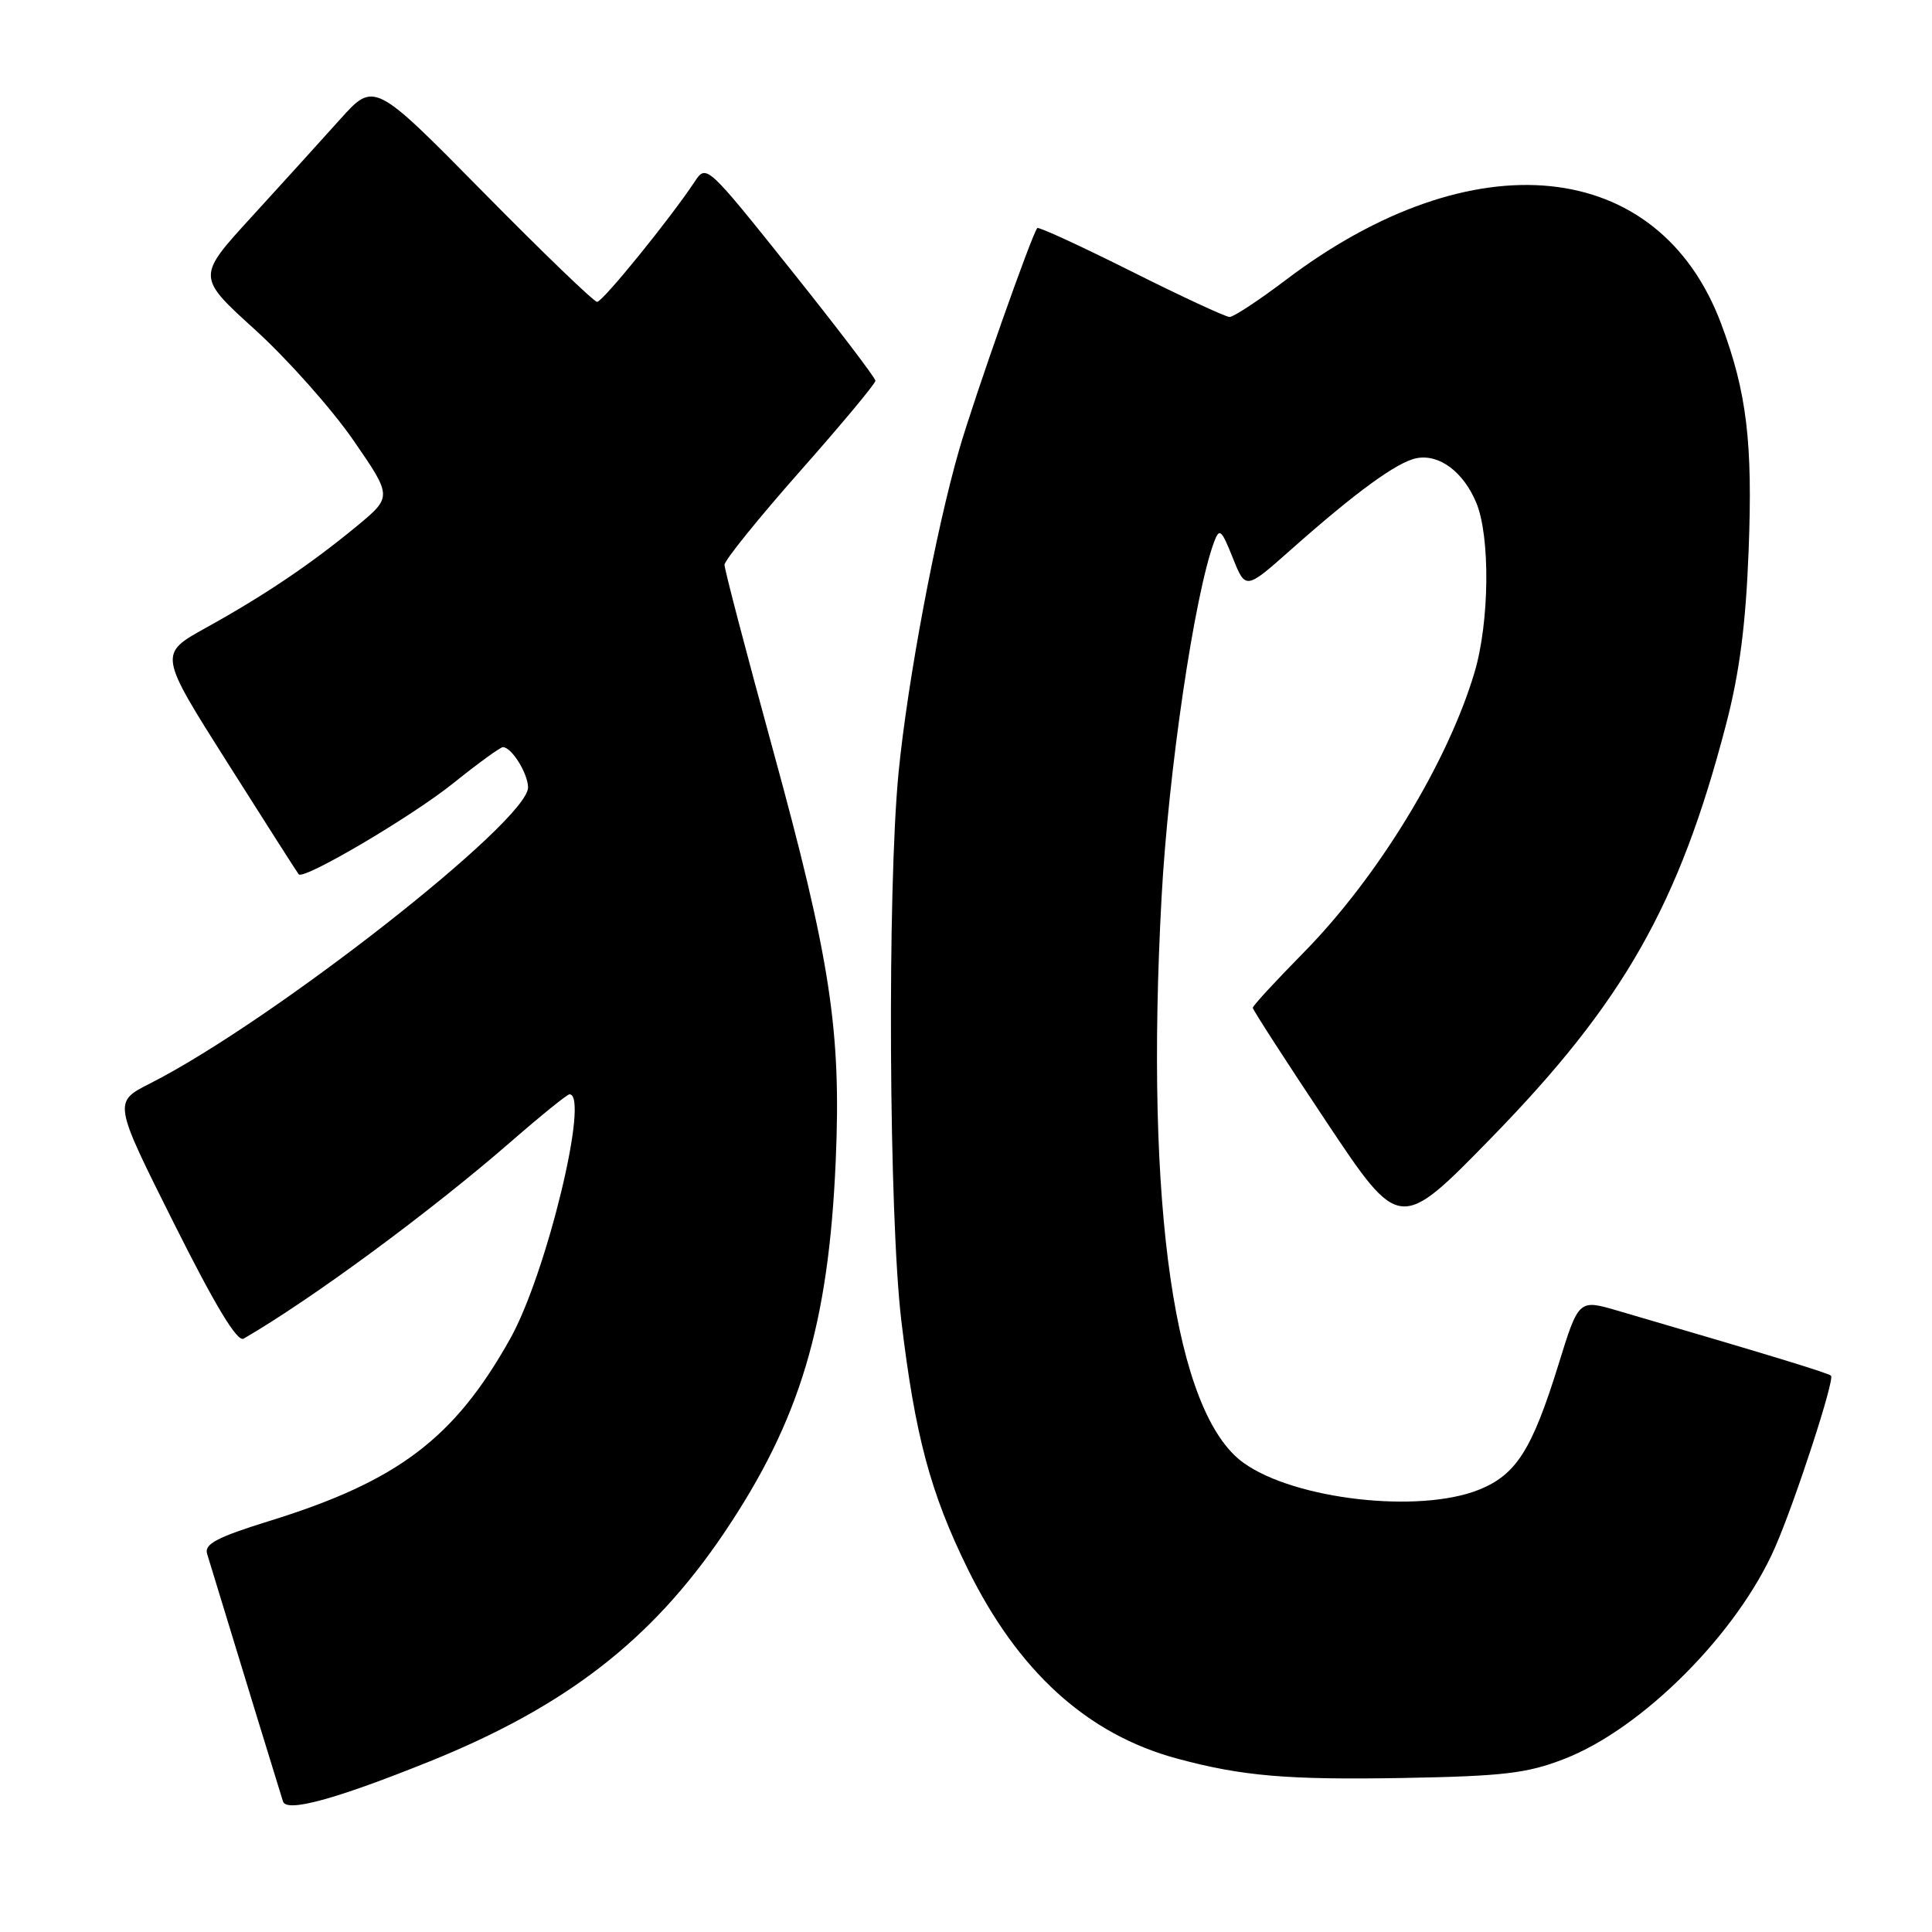 <?xml version="1.0" encoding="UTF-8" standalone="no"?>
<!DOCTYPE svg PUBLIC "-//W3C//DTD SVG 1.1//EN" "http://www.w3.org/Graphics/SVG/1.1/DTD/svg11.dtd" >
<svg xmlns="http://www.w3.org/2000/svg" xmlns:xlink="http://www.w3.org/1999/xlink" version="1.1" viewBox="0 0 256 256">
 <g >
 <path fill="currentColor"
d=" M 56.80 233.45 C 74.95 226.15 86.35 217.33 95.90 203.19 C 106.00 188.23 109.80 175.57 110.74 153.76 C 111.48 136.57 110.03 127.11 102.38 99.21 C 98.87 86.40 96.00 75.44 96.00 74.84 C 96.00 74.25 100.50 68.68 106.00 62.45 C 111.50 56.23 116.00 50.83 116.00 50.45 C 116.00 50.08 110.96 43.46 104.80 35.75 C 93.66 21.81 93.59 21.74 92.05 24.07 C 88.84 28.93 79.86 40.00 79.12 40.00 C 78.70 40.00 71.88 33.43 63.96 25.39 C 49.57 10.79 49.57 10.79 45.04 15.84 C 42.54 18.63 37.25 24.45 33.29 28.79 C 26.07 36.68 26.07 36.68 33.83 43.72 C 38.09 47.59 43.92 54.15 46.79 58.29 C 51.99 65.82 51.99 65.82 47.25 69.74 C 41.11 74.80 35.03 78.90 27.26 83.20 C 21.02 86.66 21.02 86.66 30.15 101.08 C 35.17 109.01 39.41 115.66 39.58 115.85 C 40.24 116.64 54.58 108.19 60.10 103.75 C 63.35 101.14 66.30 99.00 66.64 99.00 C 67.78 99.00 69.94 102.45 69.97 104.32 C 70.05 108.74 36.06 135.36 19.89 143.56 C 15.00 146.03 15.00 146.03 23.03 162.06 C 28.53 173.05 31.44 177.86 32.28 177.38 C 41.30 172.15 56.98 160.60 67.71 151.27 C 71.67 147.82 75.16 145.00 75.46 145.00 C 78.17 145.00 72.41 168.79 67.62 177.36 C 60.22 190.59 52.73 196.26 35.72 201.53 C 28.76 203.69 27.05 204.59 27.44 205.88 C 31.97 220.74 37.19 237.77 37.50 238.71 C 37.99 240.18 44.41 238.43 56.80 233.45 Z  M 207.24 233.08 C 217.63 229.07 230.26 216.39 235.22 205.00 C 237.91 198.84 243.13 182.80 242.62 182.29 C 242.26 181.93 234.46 179.55 214.34 173.67 C 209.18 172.16 209.18 172.16 206.50 180.83 C 203.00 192.11 200.90 195.42 195.96 197.40 C 188.04 200.57 171.62 198.71 164.81 193.86 C 155.66 187.36 151.69 160.07 153.91 118.98 C 154.82 102.22 158.26 78.87 160.87 71.82 C 161.58 69.92 161.84 70.14 163.35 73.92 C 165.05 78.16 165.05 78.16 171.06 72.83 C 179.71 65.16 185.15 61.20 187.72 60.71 C 190.72 60.14 193.90 62.52 195.61 66.60 C 197.48 71.08 197.37 82.39 195.39 89.07 C 191.82 101.07 182.56 116.26 172.68 126.28 C 169.01 130.01 166.00 133.27 166.00 133.54 C 166.00 133.80 170.38 140.58 175.73 148.61 C 185.46 163.21 185.46 163.21 197.53 150.85 C 215.13 132.82 222.48 119.89 228.71 96.00 C 230.50 89.13 231.32 82.77 231.70 73.00 C 232.26 58.63 231.46 51.97 228.07 42.92 C 219.80 20.81 195.19 18.31 170.41 37.07 C 166.83 39.78 163.46 42.00 162.93 42.00 C 162.40 42.00 156.53 39.27 149.88 35.94 C 143.23 32.61 137.63 30.03 137.45 30.22 C 136.78 30.89 129.12 52.60 127.12 59.50 C 124.01 70.22 120.24 90.28 119.06 102.42 C 117.56 117.91 117.78 161.11 119.43 175.00 C 121.25 190.21 123.27 197.78 128.20 207.83 C 134.91 221.50 144.08 229.82 156.00 233.03 C 164.60 235.35 170.59 235.86 186.00 235.59 C 199.20 235.35 202.35 234.98 207.24 233.08 Z "/>
</g>
</svg>